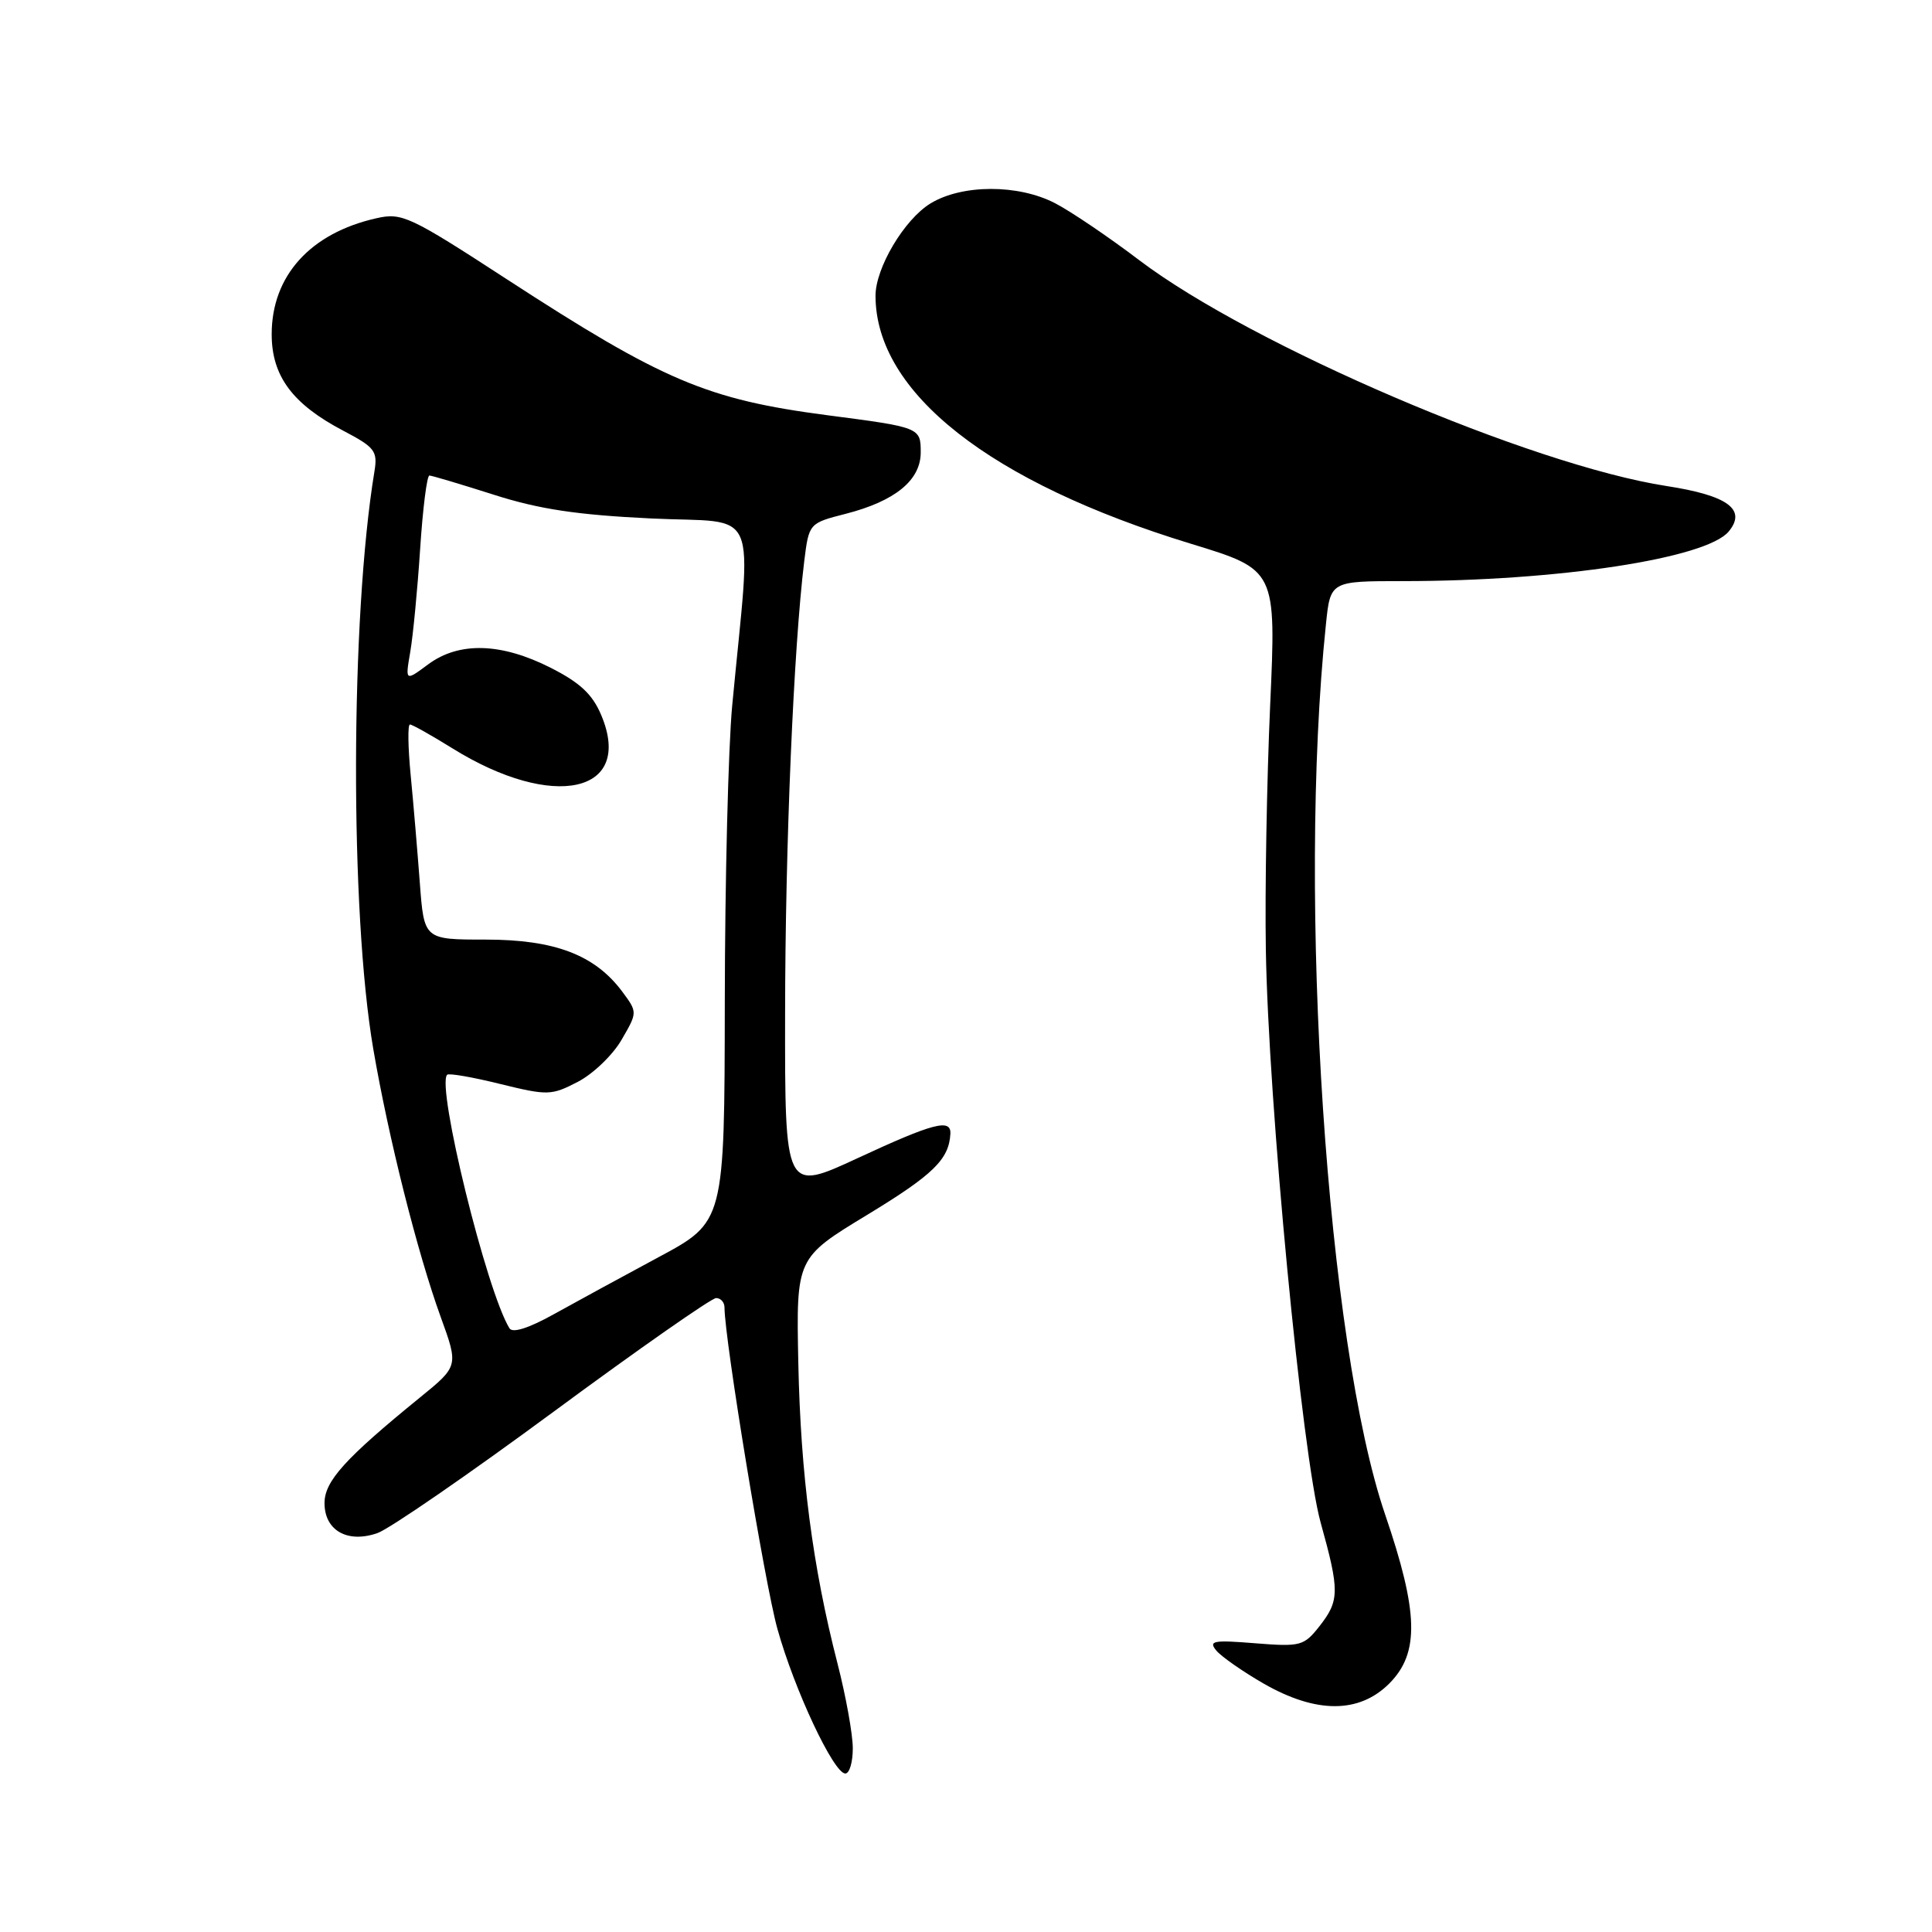 <?xml version="1.0" encoding="UTF-8" standalone="no"?>
<!DOCTYPE svg PUBLIC "-//W3C//DTD SVG 1.1//EN" "http://www.w3.org/Graphics/SVG/1.1/DTD/svg11.dtd" >
<svg xmlns="http://www.w3.org/2000/svg" xmlns:xlink="http://www.w3.org/1999/xlink" version="1.1" viewBox="0 0 256 256">
 <g >
 <path fill="currentColor"
d=" M 113.00 231.66 C 113.00 229.82 112.09 224.76 110.97 220.41 C 107.67 207.57 106.09 195.40 105.78 180.59 C 105.50 166.68 105.50 166.68 114.95 160.95 C 123.65 155.66 125.74 153.63 125.93 150.25 C 126.05 148.18 123.70 148.79 113.62 153.47 C 104.00 157.93 104.00 157.93 104.03 134.22 C 104.05 111.91 105.16 85.88 106.56 74.41 C 107.19 69.33 107.19 69.33 112.07 68.08 C 118.61 66.40 122.00 63.63 122.00 59.95 C 122.00 56.65 121.93 56.62 109.63 55.02 C 93.69 52.93 87.88 50.47 67.14 36.99 C 54.27 28.62 53.26 28.15 49.87 28.92 C 41.11 30.89 36.00 36.56 36.00 44.29 C 36.00 49.83 38.76 53.55 45.50 57.08 C 49.69 59.28 50.06 59.77 49.61 62.50 C 46.43 81.79 46.35 120.85 49.46 138.99 C 51.49 150.82 55.31 166.00 58.40 174.52 C 60.76 181.02 60.76 181.02 55.63 185.19 C 45.73 193.25 43.00 196.26 43.00 199.17 C 43.00 202.80 46.05 204.53 50.02 203.14 C 51.60 202.59 62.10 195.36 73.34 187.07 C 84.58 178.78 94.28 172.00 94.89 172.00 C 95.50 172.00 96.00 172.56 96.00 173.25 C 96.02 177.54 101.32 209.76 103.01 215.83 C 105.26 223.91 110.47 235.00 112.01 235.00 C 112.56 235.00 113.00 233.50 113.00 231.66 Z  M 184.08 223.08 C 188.11 219.04 187.98 213.68 183.53 200.66 C 175.83 178.11 171.90 119.05 175.69 82.75 C 176.28 77.00 176.28 77.00 185.89 77.00 C 206.44 77.00 226.09 74.00 229.06 70.43 C 231.48 67.51 228.94 65.65 220.82 64.40 C 202.90 61.63 165.92 45.79 151.00 34.51 C 146.88 31.38 141.83 27.97 139.79 26.92 C 134.90 24.39 127.47 24.41 123.29 26.96 C 119.82 29.08 116.00 35.51 116.01 39.21 C 116.04 52.02 131.18 63.92 157.80 72.05 C 169.11 75.50 169.11 75.50 168.30 93.50 C 167.86 103.40 167.60 117.92 167.73 125.77 C 168.05 145.98 172.53 192.85 174.99 201.74 C 177.52 210.83 177.50 212.09 174.83 215.49 C 172.77 218.10 172.33 218.22 166.30 217.74 C 160.76 217.29 160.10 217.42 161.17 218.71 C 161.85 219.52 164.67 221.49 167.45 223.09 C 174.40 227.07 180.08 227.07 184.08 223.08 Z  M 67.51 176.01 C 64.48 171.12 57.79 143.88 59.25 142.41 C 59.48 142.18 62.64 142.73 66.27 143.63 C 72.58 145.18 73.05 145.17 76.56 143.35 C 78.59 142.30 81.20 139.79 82.36 137.78 C 84.48 134.13 84.48 134.13 82.44 131.38 C 78.81 126.52 73.49 124.50 64.34 124.50 C 56.19 124.50 56.19 124.50 55.63 117.00 C 55.32 112.88 54.78 106.46 54.42 102.75 C 54.06 99.04 54.01 96.00 54.32 96.00 C 54.62 96.00 57.15 97.42 59.95 99.16 C 73.32 107.47 84.00 105.10 79.68 94.79 C 78.52 92.01 76.88 90.47 72.98 88.49 C 66.41 85.16 60.84 85.00 56.75 88.02 C 53.69 90.29 53.69 90.29 54.36 86.39 C 54.73 84.25 55.32 78.11 55.67 72.75 C 56.02 67.39 56.57 63.01 56.90 63.01 C 57.23 63.02 61.06 64.16 65.42 65.55 C 71.42 67.47 76.46 68.23 86.30 68.70 C 100.89 69.40 99.58 66.37 97.02 93.50 C 96.50 99.00 96.06 116.64 96.04 132.70 C 96.00 161.90 96.00 161.90 87.25 166.59 C 82.44 169.18 76.17 172.59 73.33 174.17 C 70.06 175.99 67.92 176.67 67.51 176.01 Z "/>
</g>
</svg>